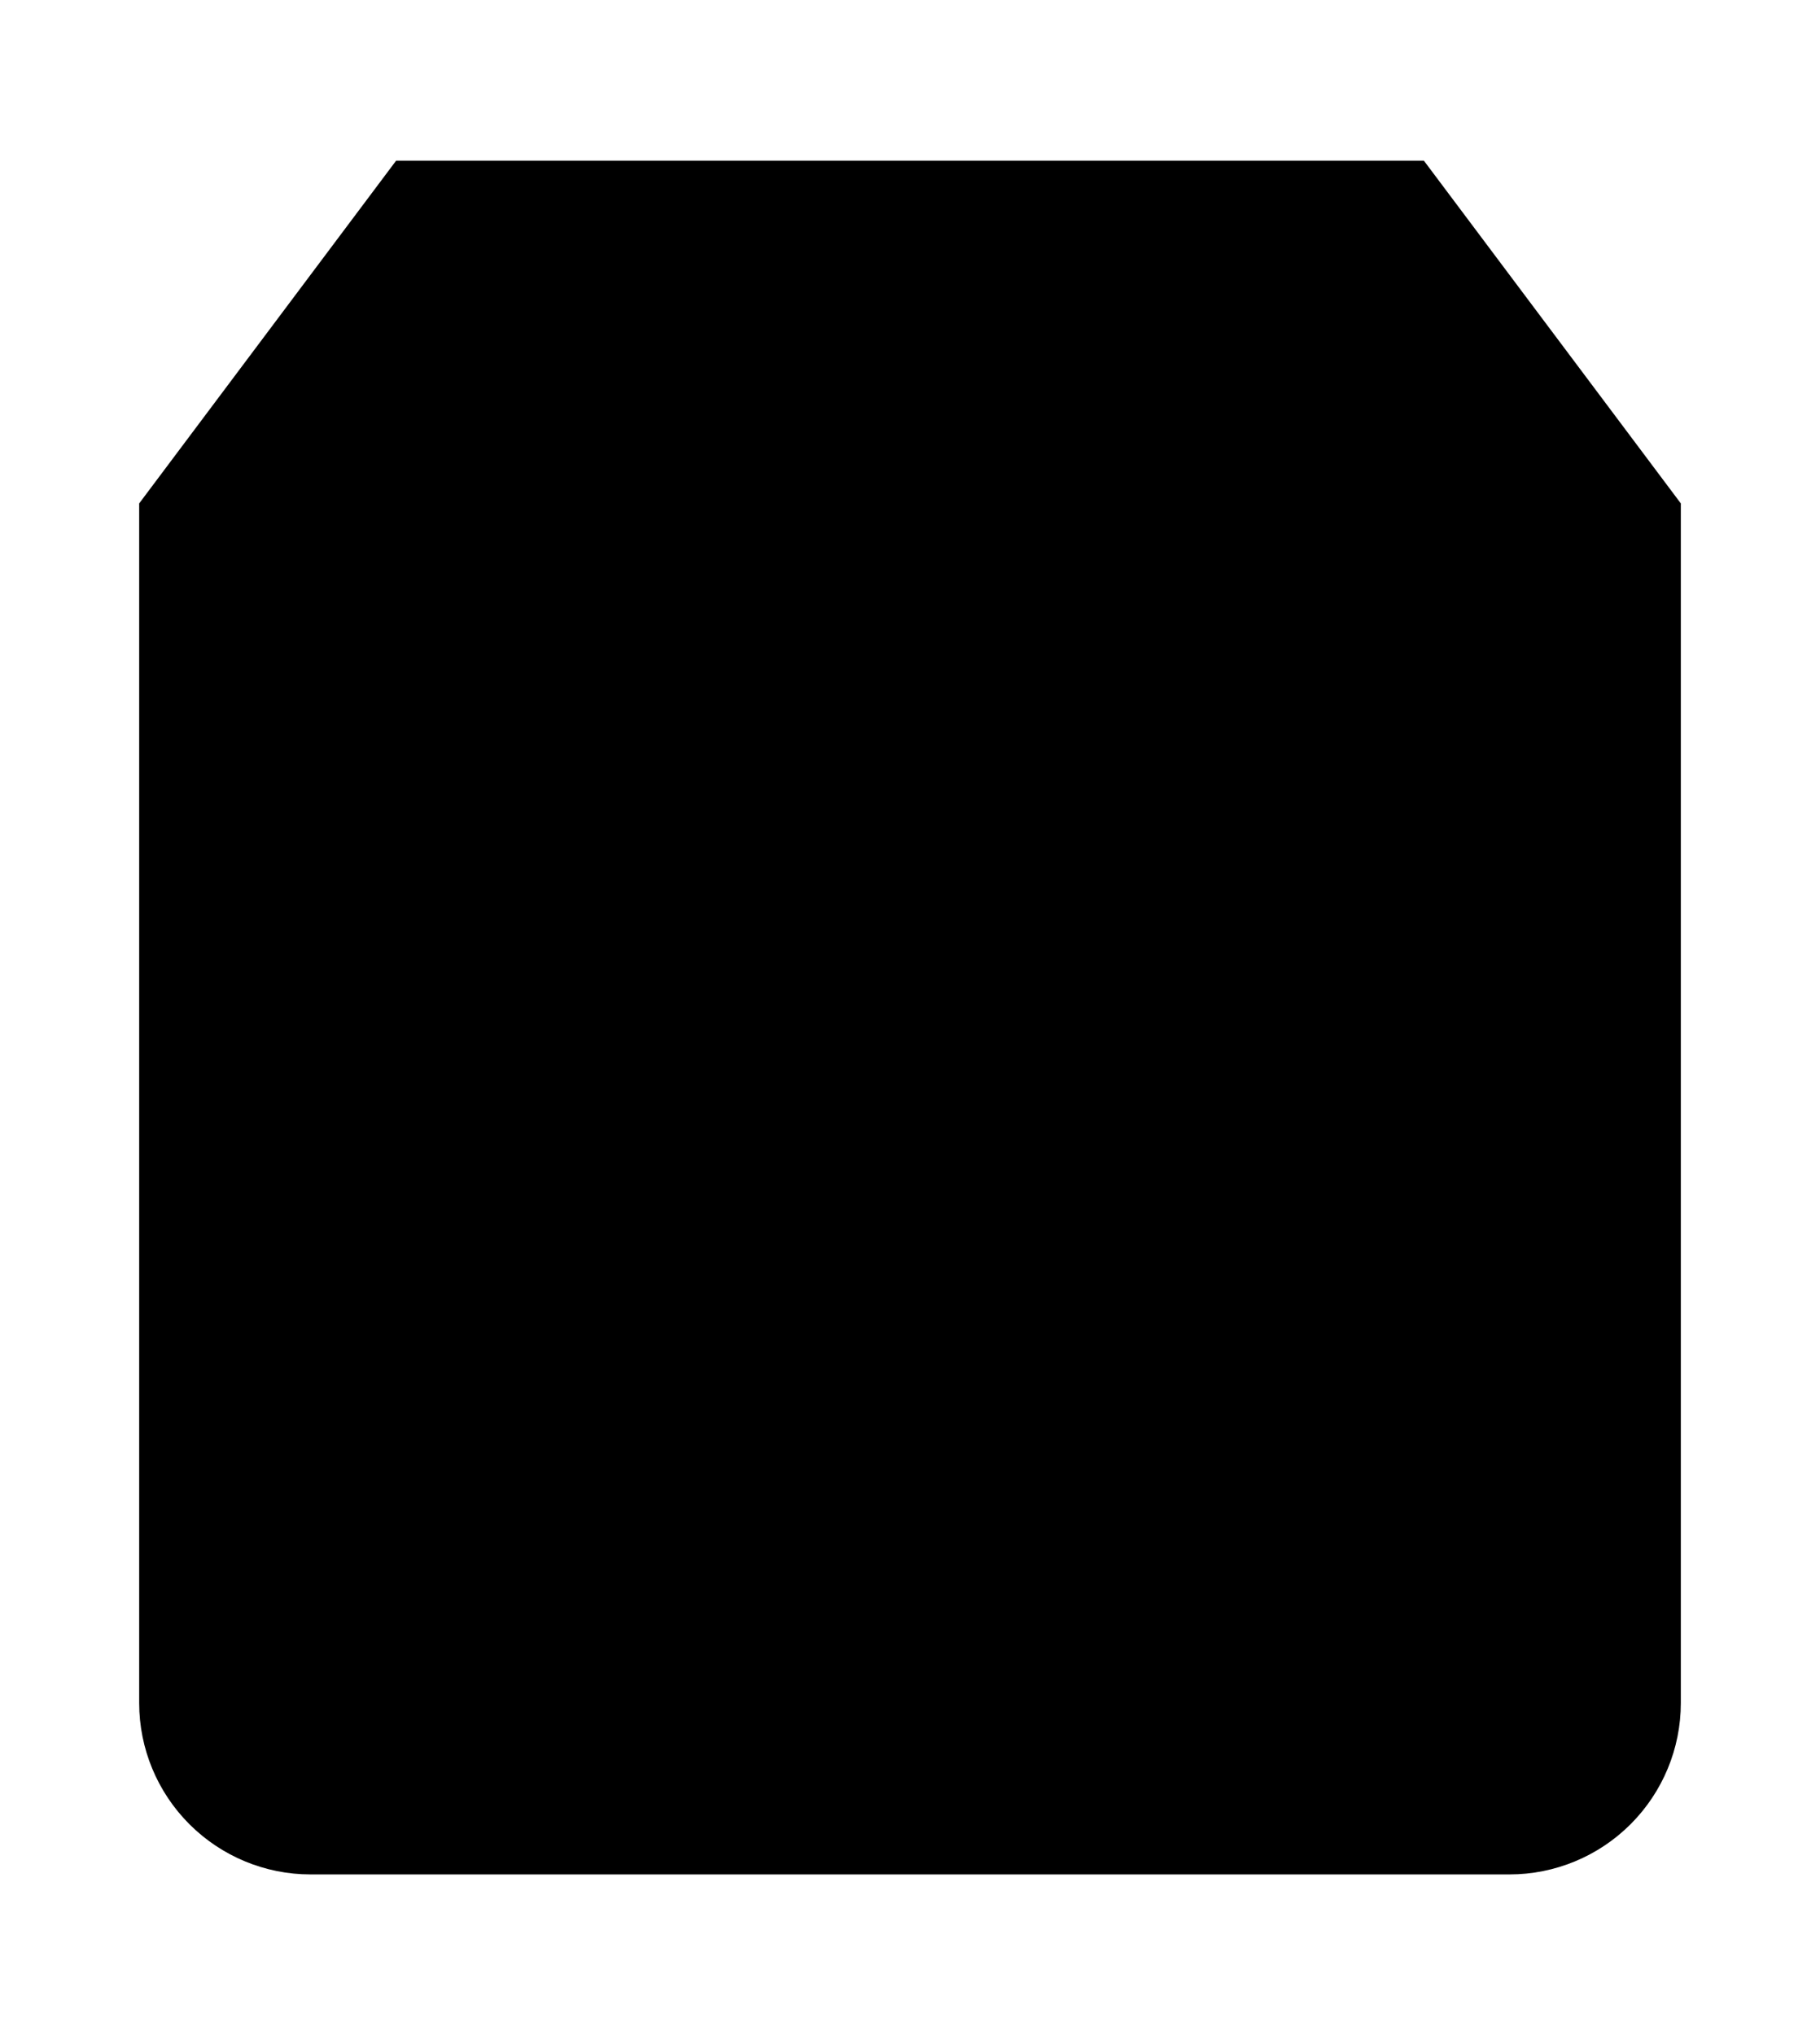 <svg width="17" height="19" viewBox="0 0 17 19"  xmlns="http://www.w3.org/2000/svg">
<path d="M3.7 1.5L1.3 4.7V15.9C1.3 16.324 1.469 16.731 1.769 17.031C2.069 17.331 2.476 17.5 2.9 17.5H14.1C14.524 17.5 14.931 17.331 15.231 17.031C15.531 16.731 15.7 16.324 15.7 15.9V4.7L13.3 1.5H3.7Z"   stroke-width="1.5" stroke-linecap="round" stroke-linejoin="round"/>
<path d="M1.3 4.7H15.7"   stroke-width="1.5" stroke-linecap="round" stroke-linejoin="round"/>
<path d="M11.7 7.9C11.7 8.749 11.363 9.562 10.763 10.163C10.163 10.763 9.349 11.1 8.5 11.1C7.651 11.1 6.837 10.763 6.237 10.163C5.637 9.562 5.3 8.749 5.3 7.9"   stroke-width="1.5" stroke-linecap="round" stroke-linejoin="round"/>
</svg>
